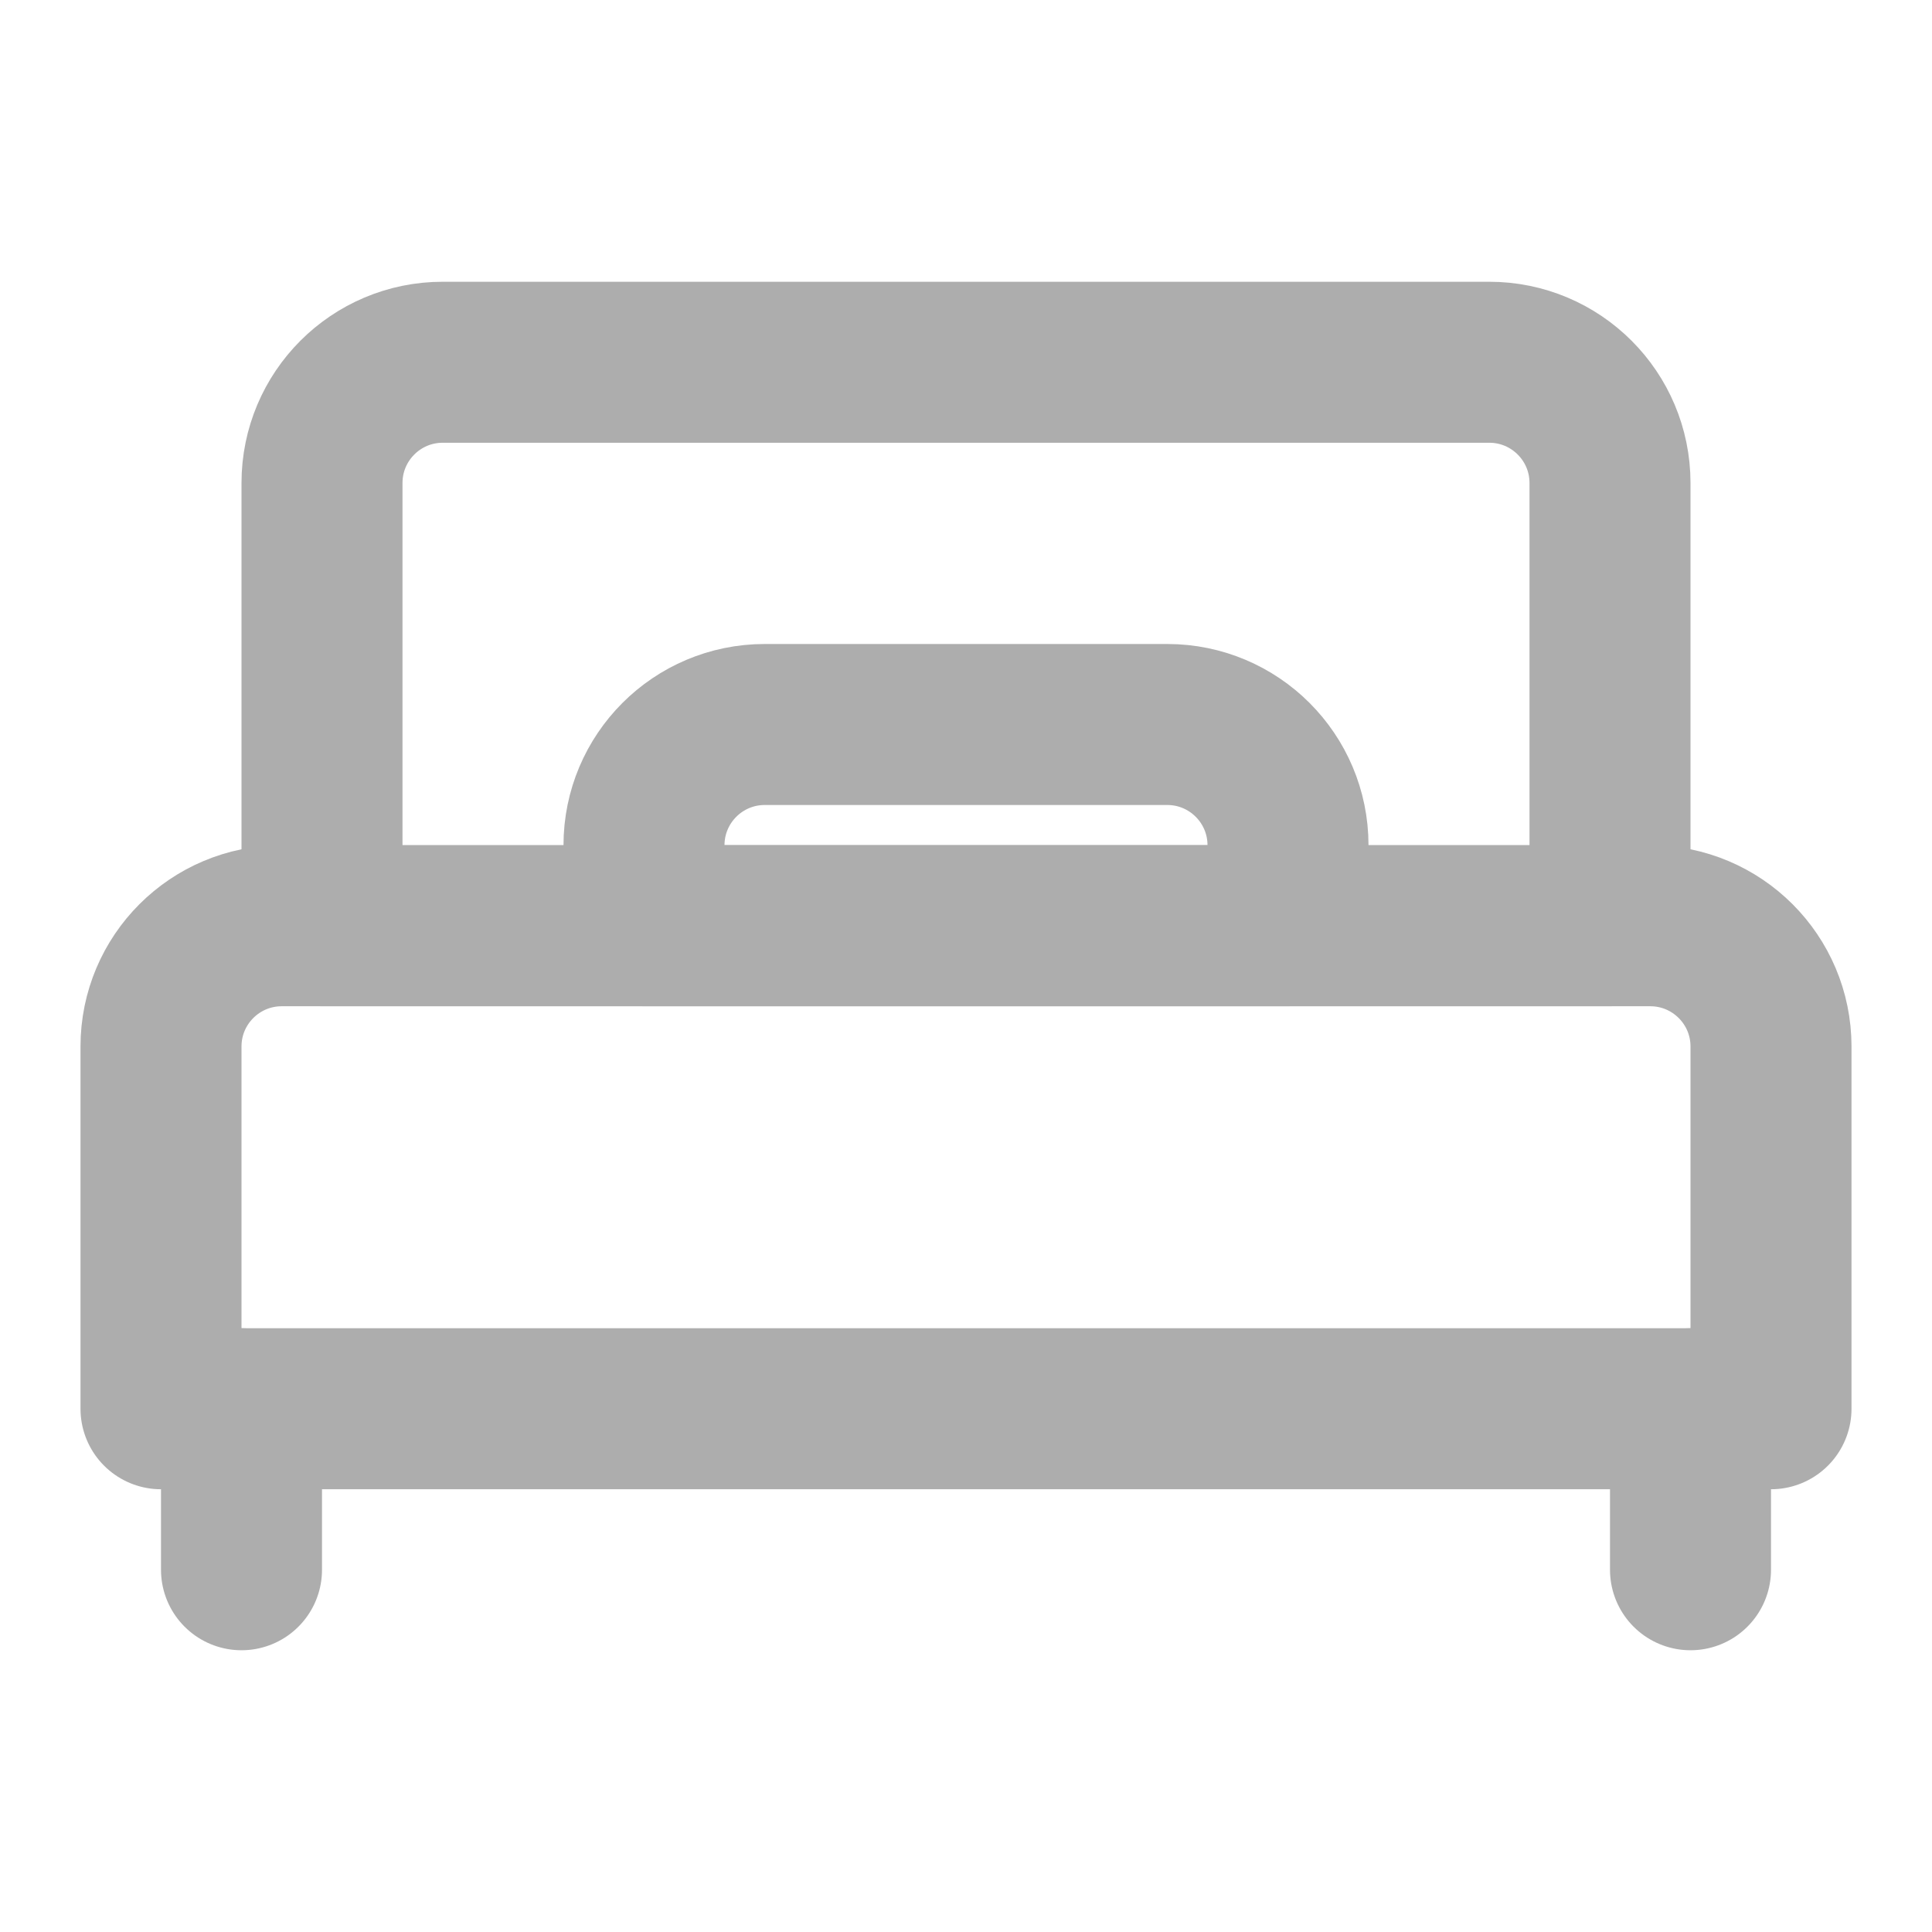 <?xml version="1.0" encoding="UTF-8"?><svg width="28" height="28" viewBox="0 0 48 48" fill="none" xmlns="http://www.w3.org/2000/svg"><path d="M8 12C8 10.343 9.343 9 11 9H37C38.657 9 40 10.343 40 12V23H8V12Z" stroke="#adadad" stroke-width="4" stroke-linecap="round" stroke-linejoin="round"/><path d="M6 35V39" stroke="#adadad" stroke-width="4" stroke-linecap="round" stroke-linejoin="round"/><path d="M42 35V39" stroke="#adadad" stroke-width="4" stroke-linecap="round" stroke-linejoin="round"/><path d="M29 18H19C17.343 18 16 19.343 16 21V23H32V21C32 19.343 30.657 18 29 18Z" fill="none" stroke="#adadad" stroke-width="4" stroke-linecap="round" stroke-linejoin="round"/><path d="M4 26C4 24.343 5.343 23 7 23H41C42.657 23 44 24.343 44 26V35H4V26Z" stroke="#adadad" stroke-width="4" stroke-linecap="round" stroke-linejoin="round"/></svg>